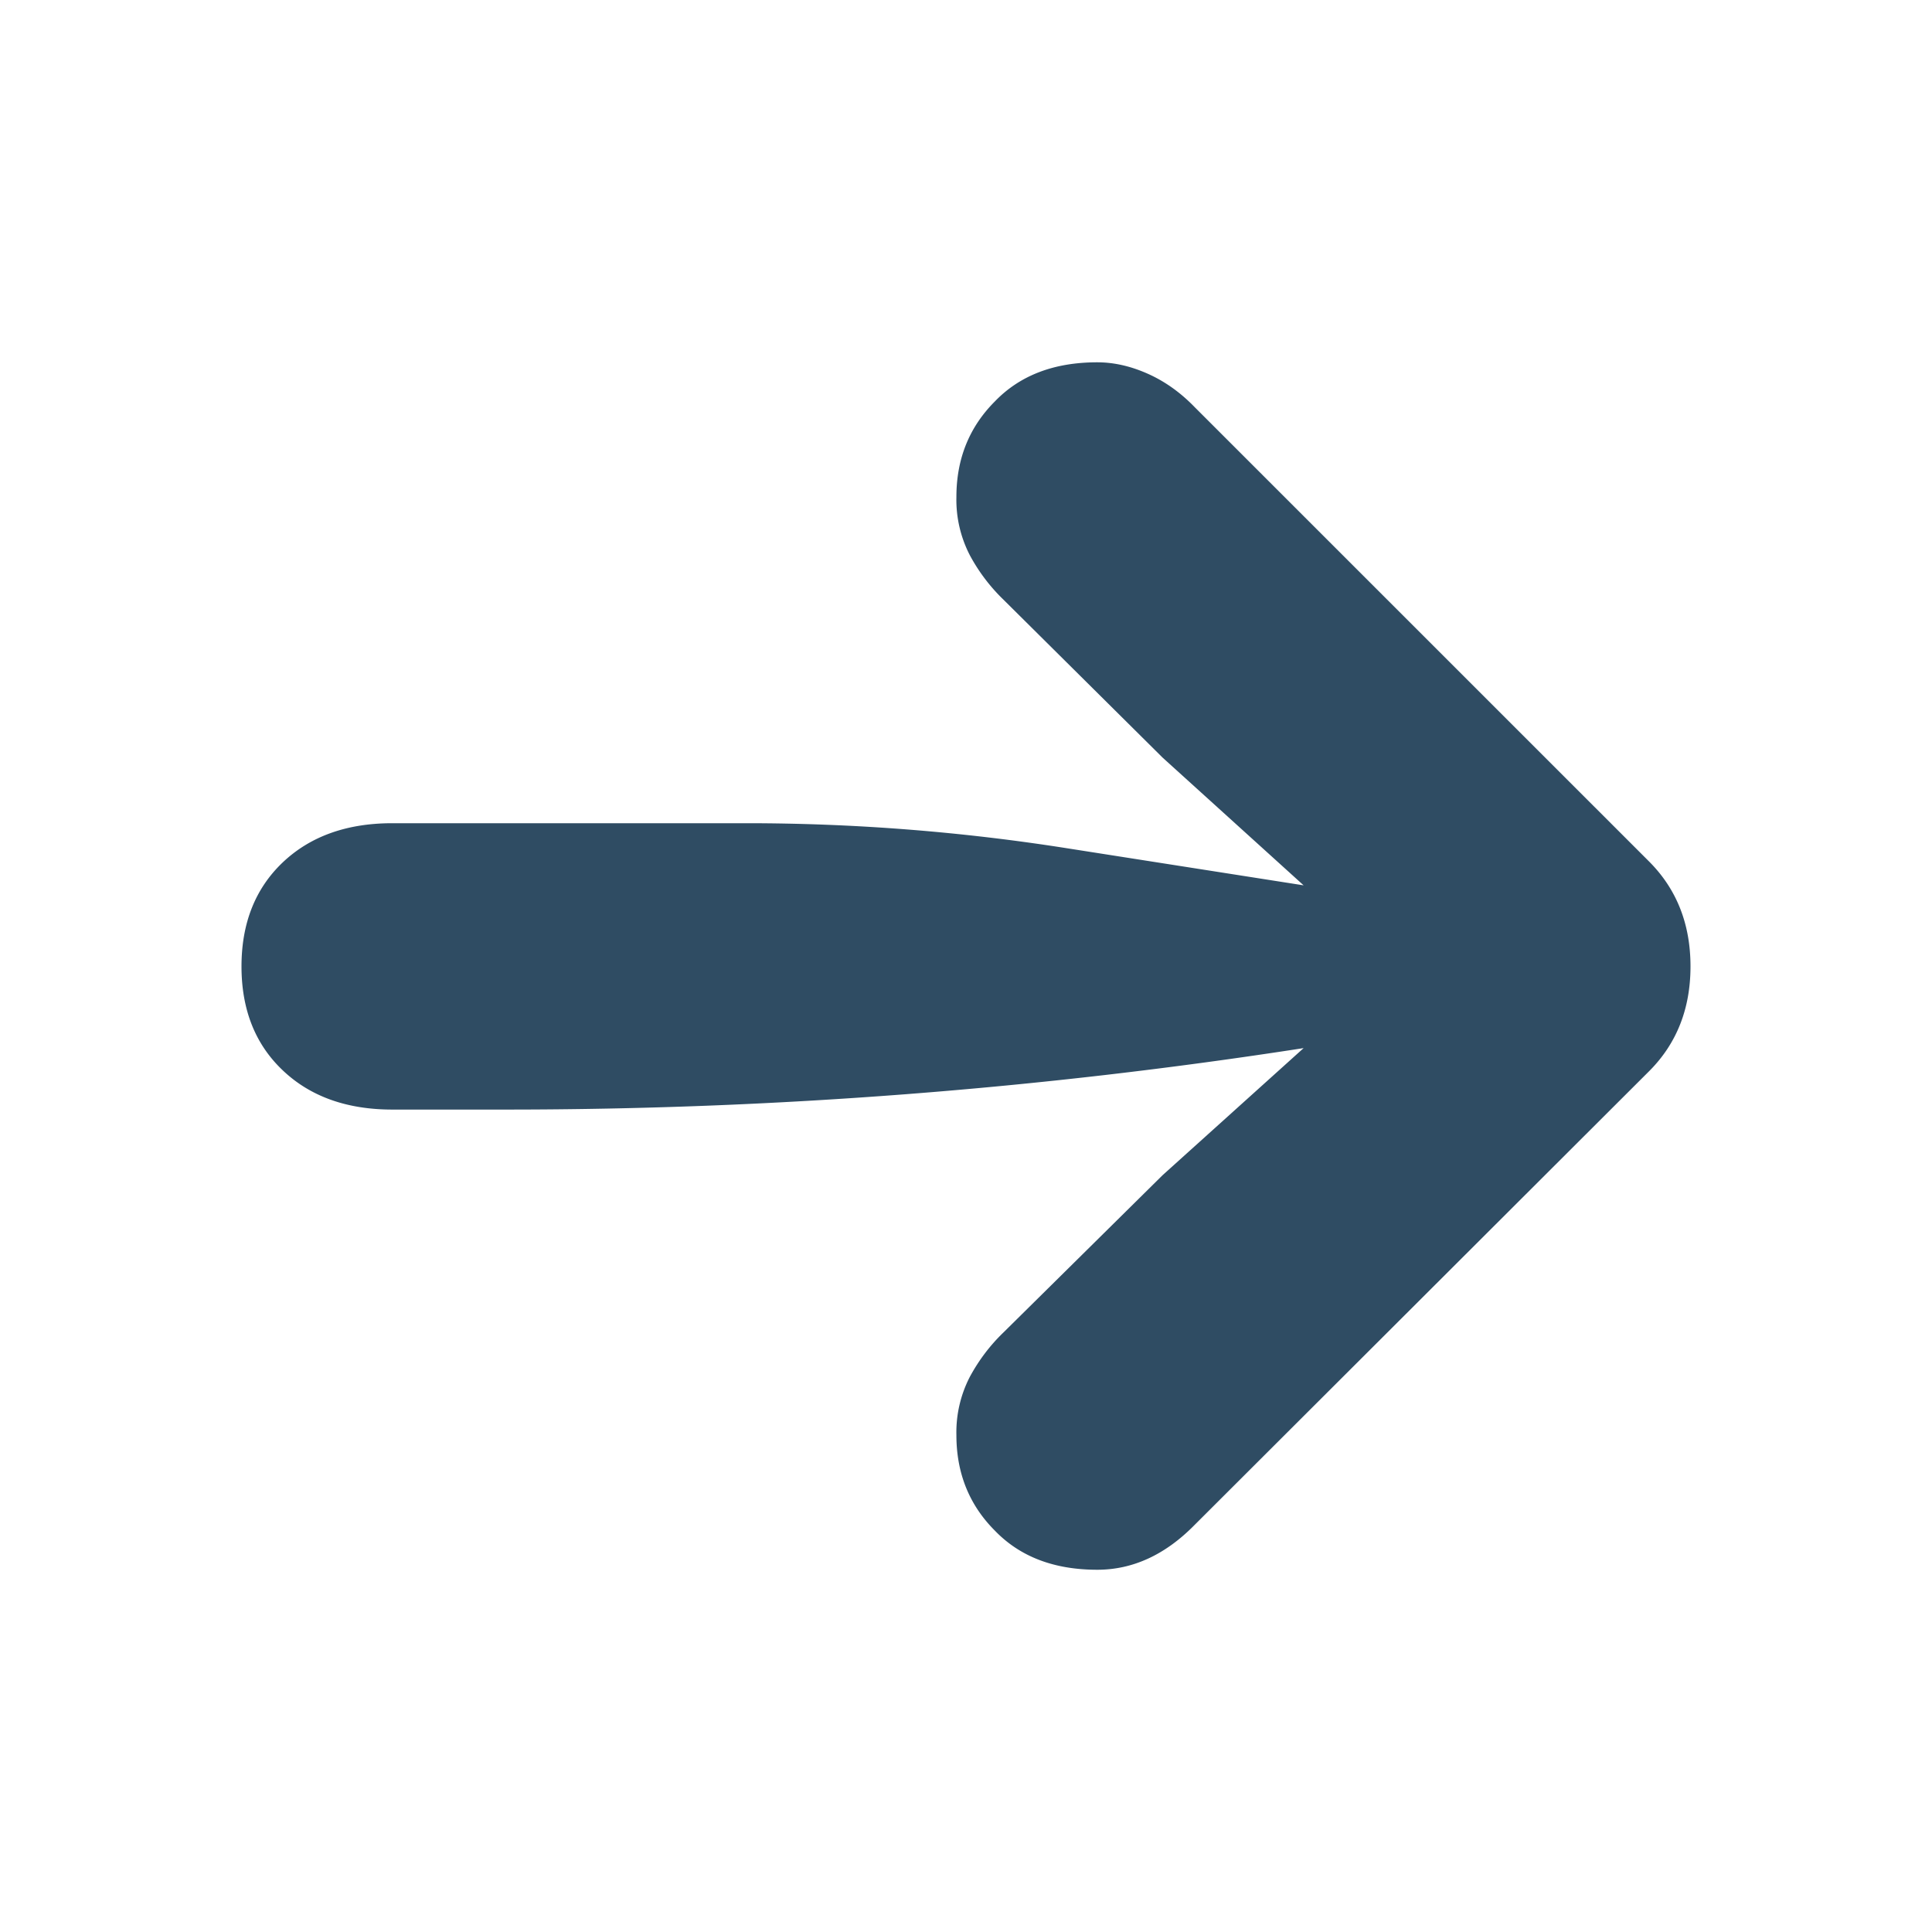 <svg width="32" height="32" viewBox="0 0 32 32" fill="none" xmlns="http://www.w3.org/2000/svg">
    <path d="M28 16.006c0 .7-.228 1.278-.683 1.734l-7.53 7.517c-.486.495-1.024.743-1.613.743-.715 0-1.28-.216-1.697-.649-.424-.425-.636-.952-.636-1.581a2 2 0 0 1 .224-.968c.149-.275.334-.519.554-.731l2.639-2.608 2.334-2.103a86.127 86.127 0 0 1-13.197 1.018H6.498c-.754 0-1.36-.217-1.815-.65C4.228 17.297 4 16.723 4 16.007s.228-1.29.683-1.723c.456-.432 1.06-.649 1.815-.649h5.867c1.776 0 3.549.138 5.303.414l3.924.615-2.334-2.114-2.64-2.62a2.99 2.99 0 0 1-.553-.731 2 2 0 0 1-.224-.968c0-.63.212-1.156.636-1.581.416-.433.982-.649 1.697-.649.275 0 .553.063.836.189.283.126.542.31.778.554l7.529 7.528c.455.457.683 1.035.683 1.735z" fill="#2F4C63"/>
</svg>
